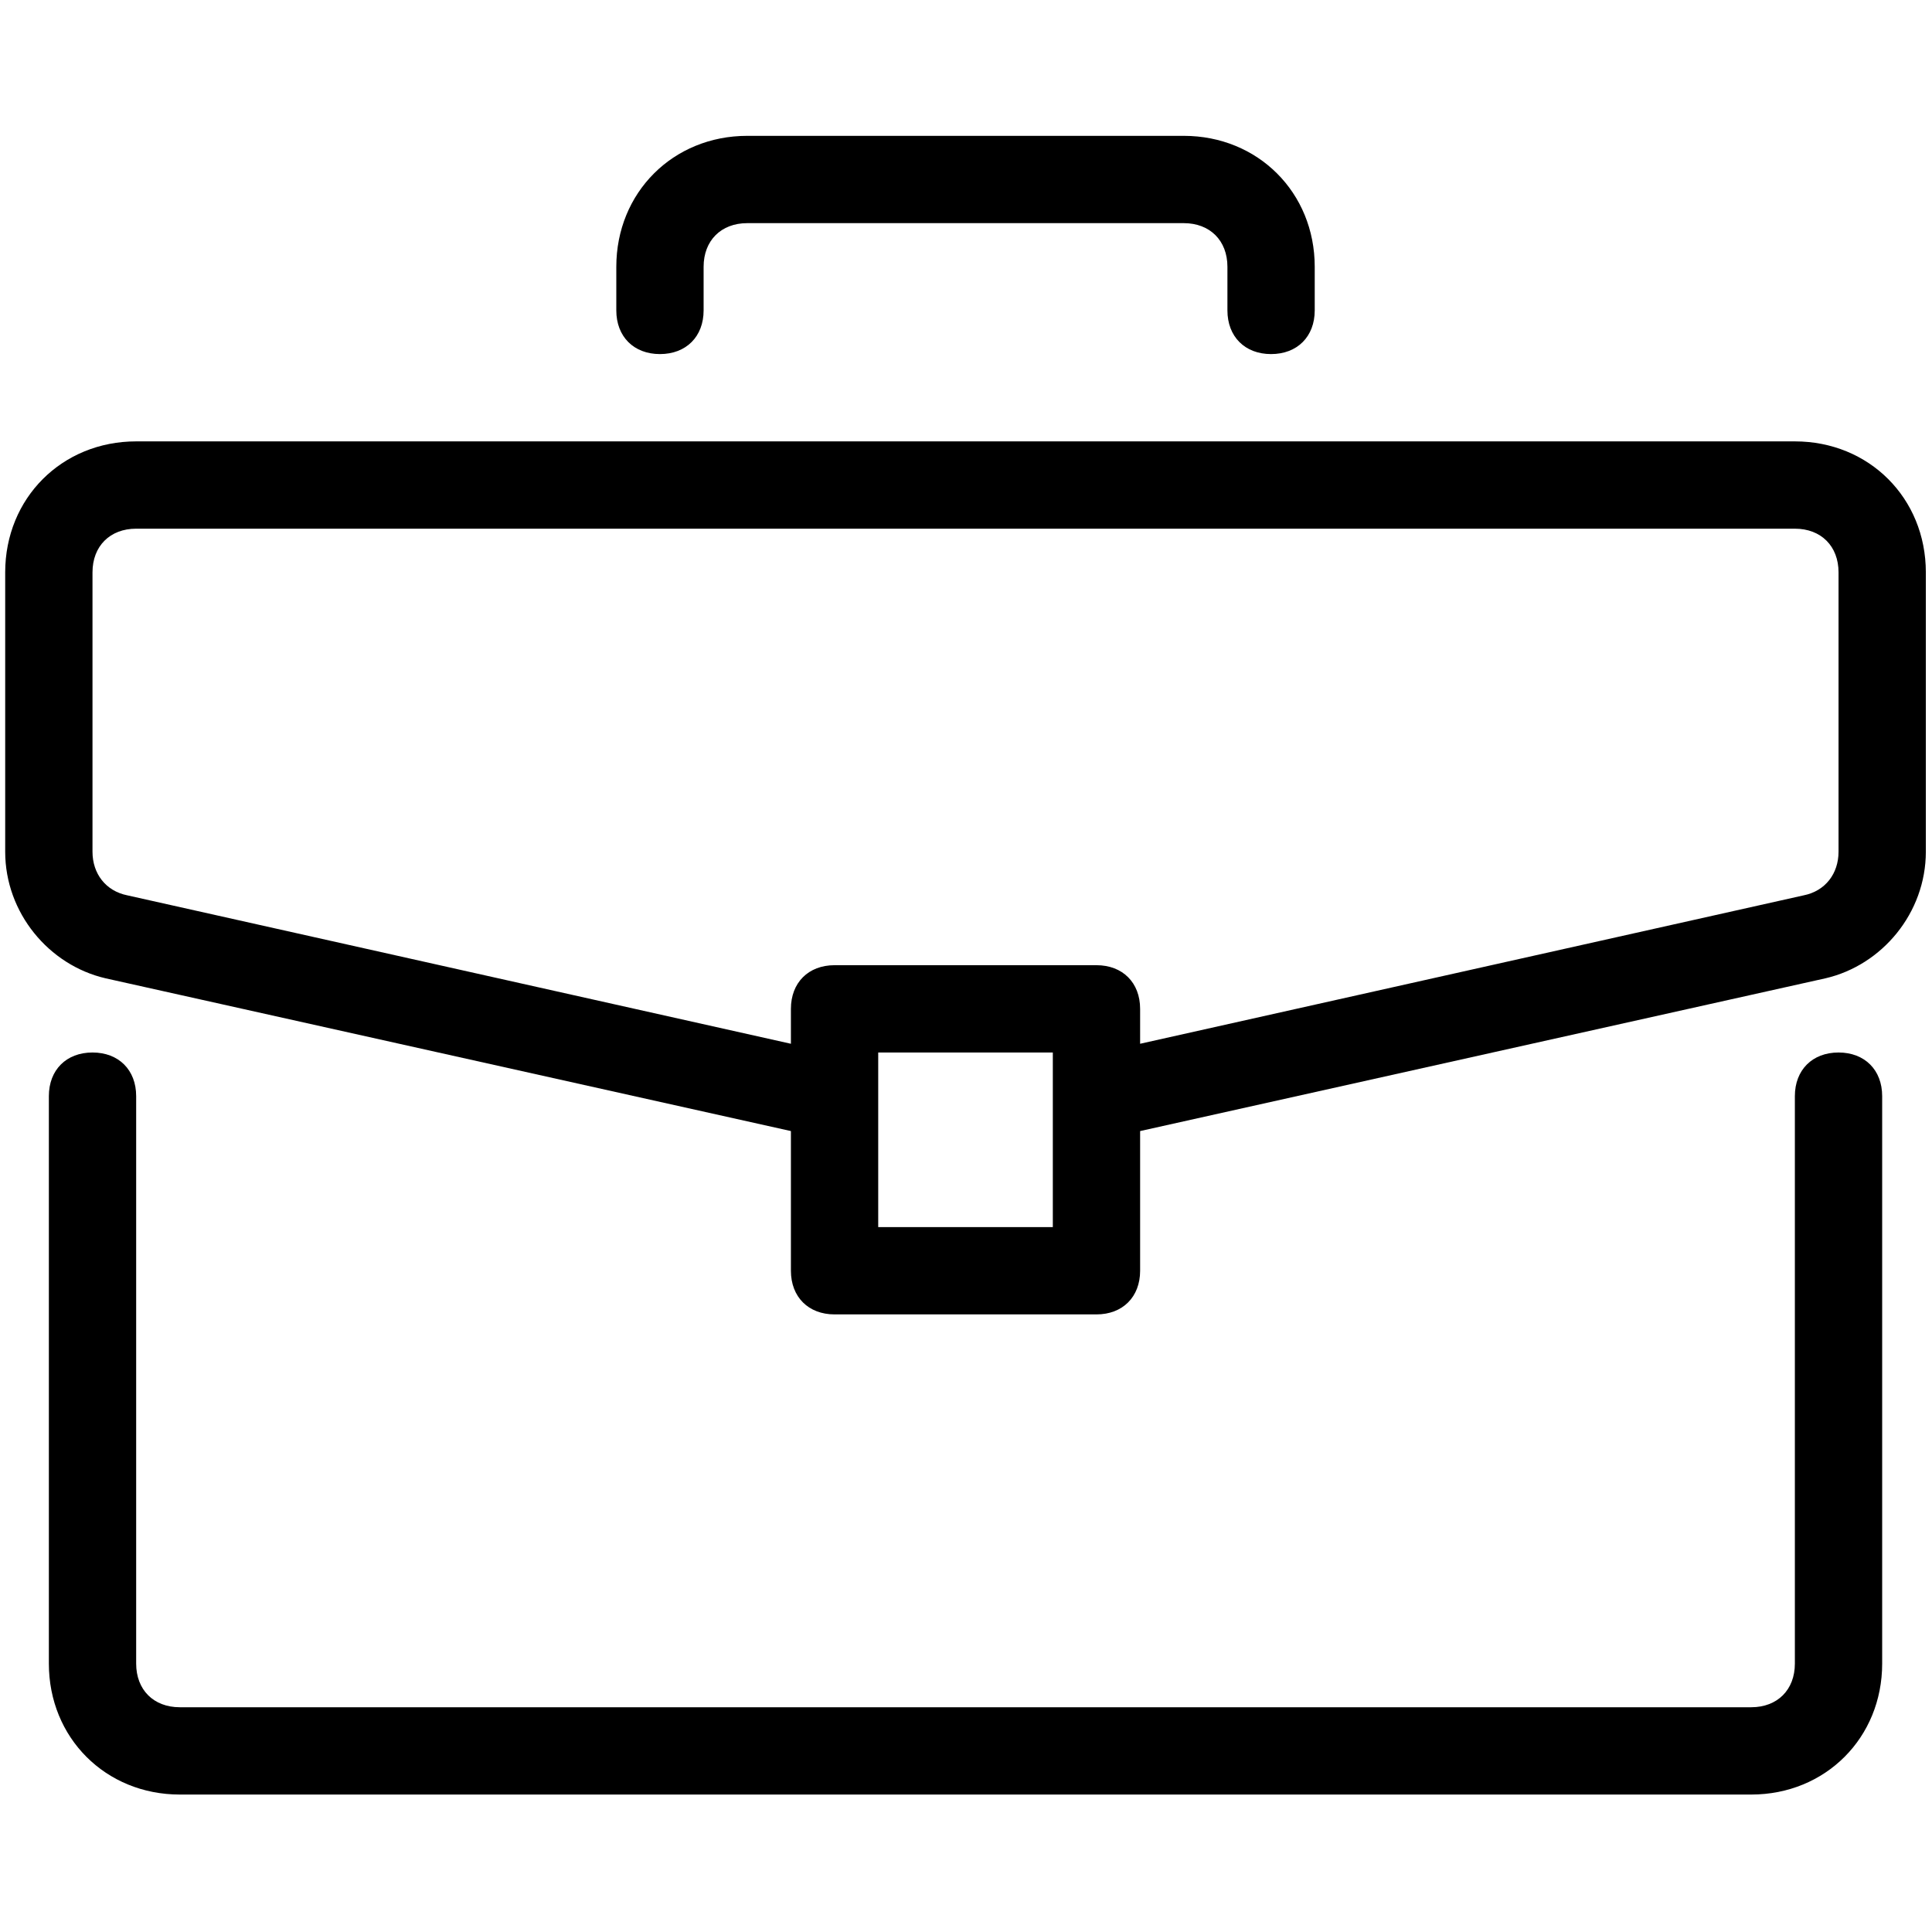 <svg width="48" height="48" viewBox="0 0 48 48" fill="none" xmlns="http://www.w3.org/2000/svg">
<g clip-path="url(#clip0)">
<path d="M45.678 26.149C45.027 26.149 44.593 26.583 44.593 27.233V41.332C44.593 41.983 44.16 42.416 43.509 42.416H4.467C3.816 42.416 3.383 41.983 3.383 41.332V27.233C3.383 26.583 2.949 26.149 2.298 26.149C1.647 26.149 1.214 26.583 1.214 27.233V41.332C1.214 43.175 2.623 44.585 4.467 44.585H43.509C45.352 44.585 46.762 43.175 46.762 41.332V27.233C46.762 26.583 46.328 26.149 45.678 26.149Z" fill="black"/>
<path d="M44.593 10.966H3.383C1.539 10.966 0.129 12.376 0.129 14.22V21.161C0.129 22.679 1.214 23.98 2.624 24.306L19.65 28.101V31.572C19.65 32.222 20.084 32.656 20.735 32.656H27.241C27.892 32.656 28.326 32.222 28.326 31.572V28.101L45.352 24.306C46.762 23.98 47.847 22.679 47.847 21.16V14.22C47.847 12.376 46.437 10.966 44.593 10.966ZM26.157 30.487H21.819V26.149H26.157V30.487ZM45.678 21.16C45.678 21.703 45.352 22.137 44.81 22.245L28.326 25.932V25.065C28.326 24.414 27.892 23.98 27.241 23.98H20.735C20.084 23.98 19.65 24.414 19.65 25.065V25.932L3.166 22.245C2.624 22.137 2.298 21.703 2.298 21.161V14.22C2.298 13.569 2.732 13.135 3.383 13.135H44.593C45.244 13.135 45.678 13.569 45.678 14.22V21.16Z" fill="black"/>
<path d="M29.41 3.375H18.566C16.722 3.375 15.312 4.784 15.312 6.628V7.712C15.312 8.363 15.746 8.797 16.396 8.797C17.047 8.797 17.481 8.363 17.481 7.712V6.628C17.481 5.977 17.915 5.544 18.565 5.544H29.41C30.061 5.544 30.495 5.977 30.495 6.628V7.712C30.495 8.363 30.929 8.797 31.579 8.797C32.23 8.797 32.664 8.363 32.664 7.712V6.628C32.664 4.784 31.254 3.375 29.41 3.375Z" fill="black"/>
</g>
<defs>
<clipPath id="clip0">
<rect width="47.718" height="47.718" fill="white" transform="translate(0.129 0.121)"/>
</clipPath>
</defs>
</svg>
